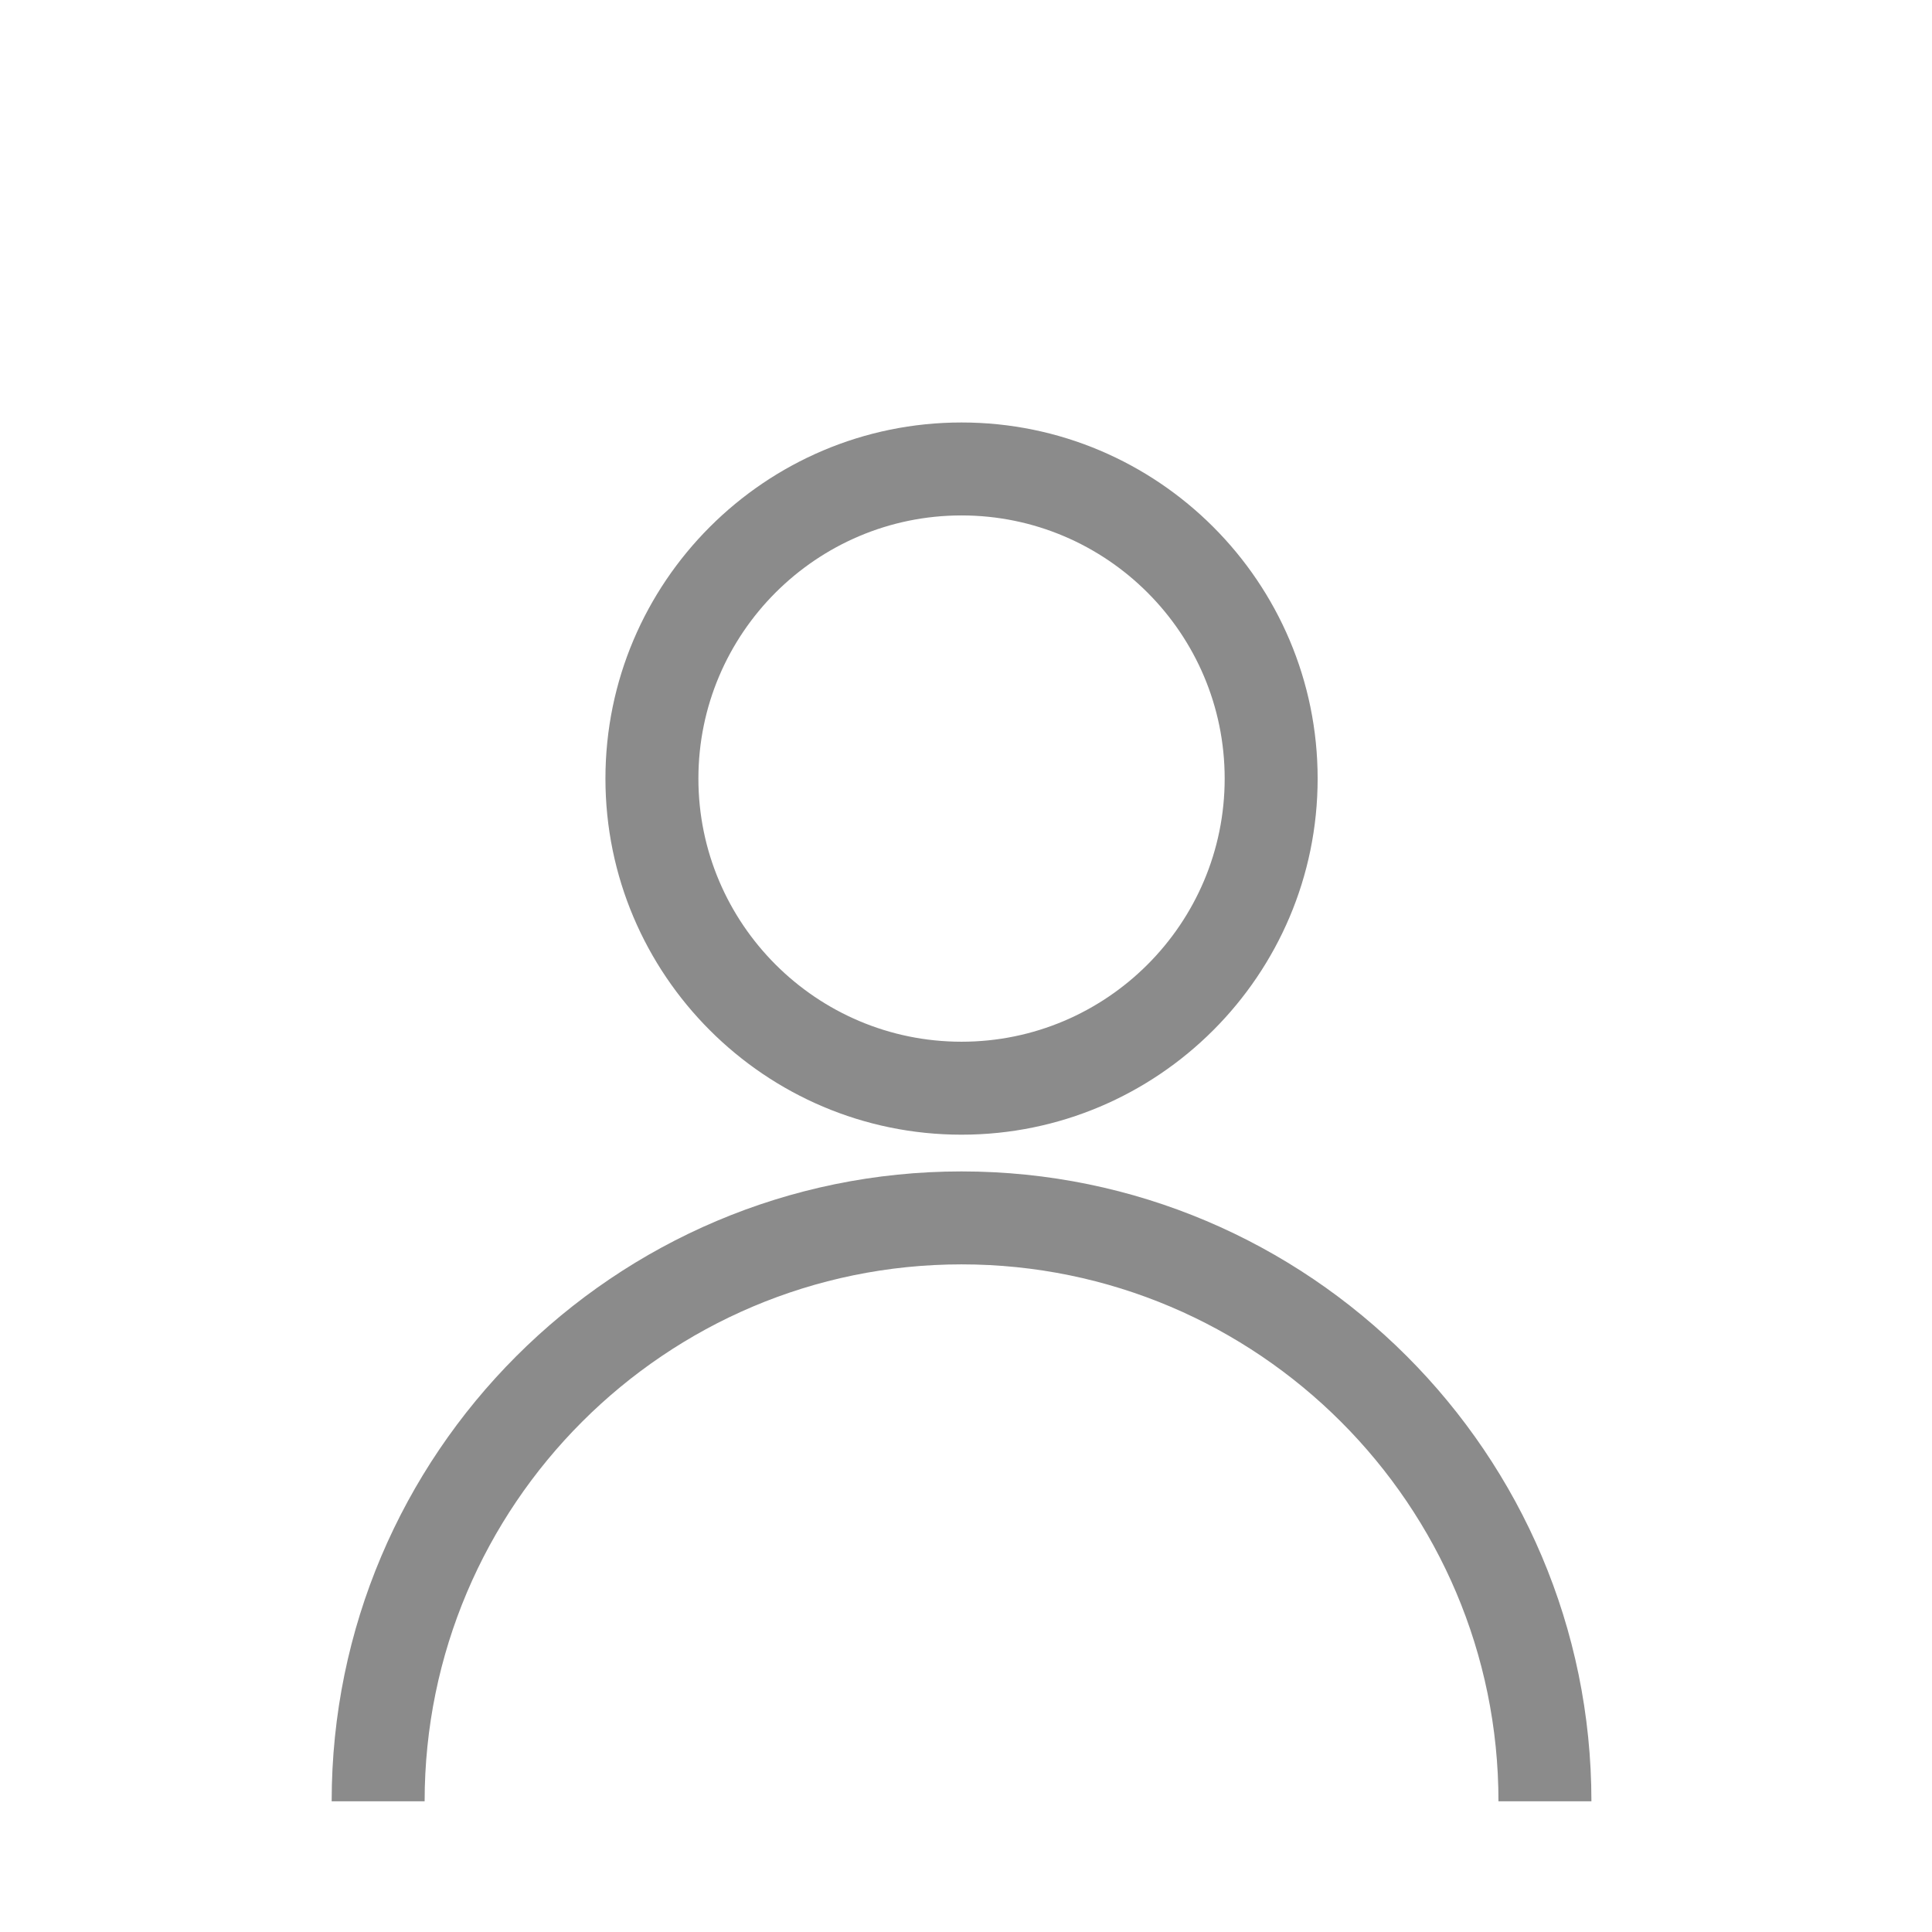 <svg xmlns="http://www.w3.org/2000/svg" xmlns:xlink="http://www.w3.org/1999/xlink" version="1.1" width="256" height="256" viewBox="0 0 256 256" xml:space="preserve">

<defs>
</defs>
<g style="stroke: none; stroke-width: 0; stroke-dasharray: none; stroke-linecap: butt; stroke-linejoin: miter; stroke-miterlimit: 10; fill: none; fill-rule: nonzero; opacity: 1;" transform="translate(36.059 55.981) scale(2.03 2.03)" >
	<path d="M 86.114 90 h -6.067 c 0 -19.325 -15.722 -35.047 -35.047 -35.047 C 25.675 54.953 9.954 70.675 9.954 90 H 3.886 C 3.886 67.329 22.33 48.886 45 48.886 C 67.671 48.886 86.114 67.329 86.114 90 z" style="stroke: none; stroke-width: 1; stroke-dasharray: none; stroke-linecap: butt; stroke-linejoin: miter; stroke-miterlimit: 10; fill: rgb(139,139,139); fill-rule: nonzero; opacity: 1;" transform=" matrix(1 0 0 1 0 0) " stroke-linecap="round" />
	<path d="M 45 46.488 c -12.817 0 -23.244 -10.427 -23.244 -23.244 S 32.183 0 45 0 c 12.816 0 23.244 10.427 23.244 23.244 S 57.816 46.488 45 46.488 z M 45 6.067 c -9.471 0 -17.176 7.705 -17.176 17.176 c 0 9.471 7.705 17.177 17.176 17.177 c 9.471 0 17.176 -7.705 17.176 -17.177 C 62.176 13.773 54.471 6.067 45 6.067 z" style="stroke: none; stroke-width: 1; stroke-dasharray: none; stroke-linecap: butt; stroke-linejoin: miter; stroke-miterlimit: 10; fill: rgb(139,139,139); fill-rule: nonzero; opacity: 1;" transform=" matrix(1 0 0 1 0 0) " stroke-linecap="round" />
</g>
</svg>